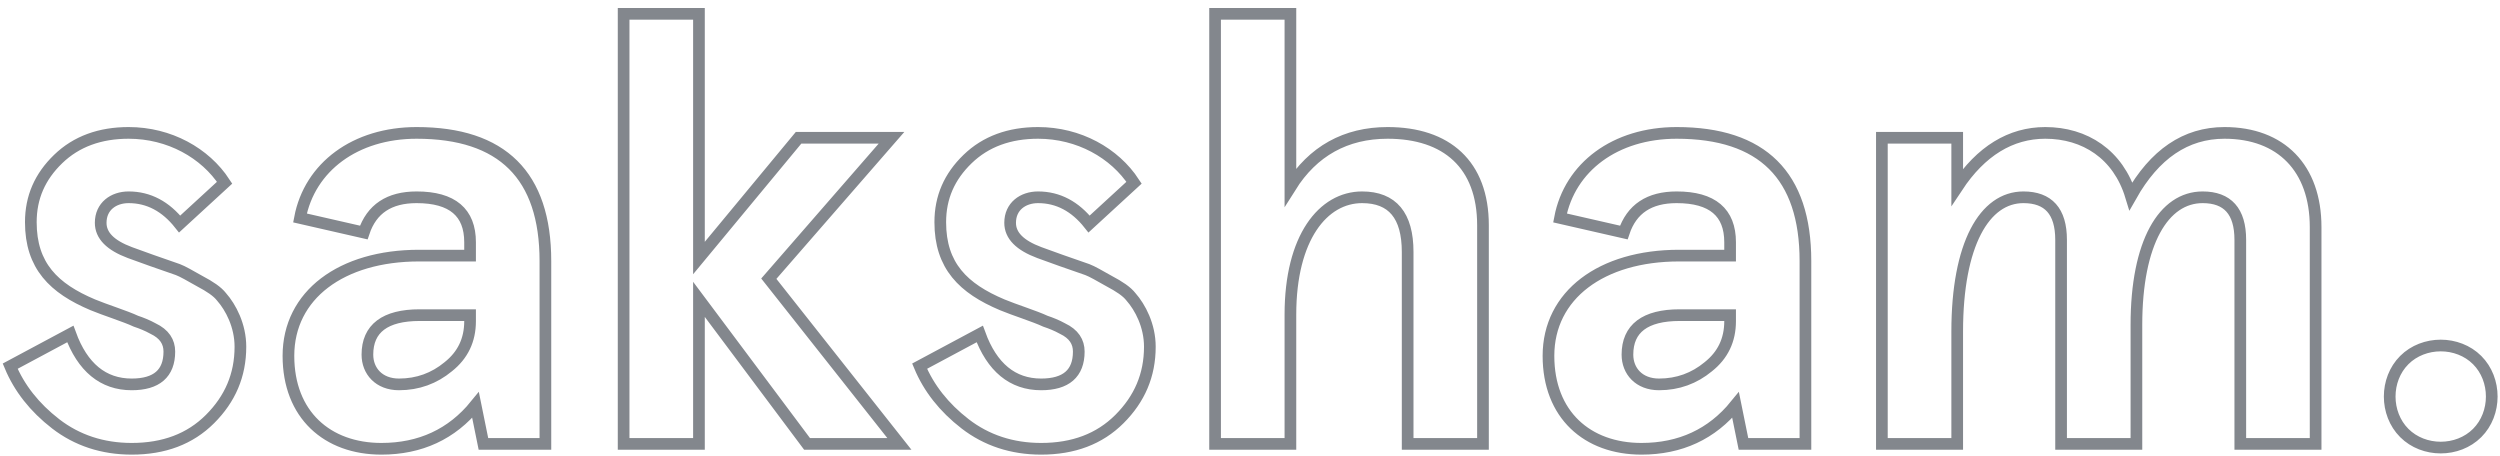 <svg width="214" height="39" viewBox="0 0 214 39" fill="none" xmlns="http://www.w3.org/2000/svg">
<path d="M11.011 11.376C14.495 11.376 17.563 13.092 19.227 15.64L15.379 19.176C14.183 17.668 12.727 16.888 11.011 16.888C9.711 16.888 8.619 17.668 8.619 19.072C8.619 20.164 9.451 20.996 11.115 21.62L12.987 22.296L15.223 23.076C15.639 23.232 16.263 23.596 17.095 24.064C17.979 24.532 18.603 24.948 18.967 25.416C19.747 26.3 20.579 27.86 20.579 29.68C20.579 32.124 19.695 34.152 17.979 35.868C16.263 37.584 14.027 38.416 11.271 38.416C8.775 38.416 6.591 37.688 4.771 36.284C2.951 34.88 1.651 33.216 0.871 31.344L6.019 28.588C7.059 31.448 8.827 32.904 11.271 32.904C13.403 32.904 14.495 31.968 14.495 30.096C14.495 29.264 14.079 28.588 13.091 28.12C12.623 27.86 12.103 27.652 11.635 27.496C10.751 27.08 8.931 26.508 7.943 26.092C4.615 24.688 2.639 22.764 2.639 19.02C2.639 16.888 3.419 15.12 4.979 13.612C6.539 12.104 8.567 11.376 11.011 11.376ZM31.138 19.904L25.678 18.656C26.51 14.288 30.41 11.376 35.662 11.376C42.994 11.376 46.686 15.016 46.686 22.348V38H41.382L40.706 34.672C38.678 37.168 35.974 38.416 32.646 38.416C28.018 38.416 24.69 35.504 24.69 30.46C24.69 25.26 29.214 21.88 35.87 21.88H40.238V20.736C40.238 18.188 38.73 16.888 35.662 16.888C33.322 16.888 31.814 17.876 31.138 19.904ZM31.45 30.356C31.45 31.76 32.438 32.904 34.154 32.904C35.766 32.904 37.17 32.384 38.366 31.396C39.614 30.408 40.238 29.108 40.238 27.496V26.976H35.922C32.958 26.976 31.45 28.12 31.45 30.356ZM53.382 38V1.184H59.83V22.088L68.358 11.792H76.314L65.81 23.856L76.99 38H69.086L59.83 25.624V38H53.382ZM88.859 11.376C92.343 11.376 95.411 13.092 97.075 15.64L93.227 19.176C92.031 17.668 90.575 16.888 88.859 16.888C87.559 16.888 86.467 17.668 86.467 19.072C86.467 20.164 87.299 20.996 88.963 21.62L90.835 22.296L93.071 23.076C93.487 23.232 94.111 23.596 94.943 24.064C95.827 24.532 96.451 24.948 96.815 25.416C97.595 26.3 98.427 27.86 98.427 29.68C98.427 32.124 97.543 34.152 95.827 35.868C94.111 37.584 91.875 38.416 89.119 38.416C86.623 38.416 84.439 37.688 82.619 36.284C80.799 34.88 79.499 33.216 78.719 31.344L83.867 28.588C84.907 31.448 86.675 32.904 89.119 32.904C91.251 32.904 92.343 31.968 92.343 30.096C92.343 29.264 91.927 28.588 90.939 28.12C90.471 27.86 89.951 27.652 89.483 27.496C88.599 27.08 86.779 26.508 85.791 26.092C82.463 24.688 80.487 22.764 80.487 19.02C80.487 16.888 81.267 15.12 82.827 13.612C84.387 12.104 86.415 11.376 88.859 11.376ZM104.011 38V1.184H110.459V16.004C112.383 12.936 115.191 11.376 118.779 11.376C123.823 11.376 126.943 14.08 126.943 19.28V38H120.495V21.568C120.495 18.448 119.195 16.888 116.595 16.888C113.267 16.888 110.459 20.32 110.459 26.924V38H104.011ZM138.997 19.904L133.537 18.656C134.369 14.288 138.269 11.376 143.521 11.376C150.853 11.376 154.545 15.016 154.545 22.348V38H149.241L148.565 34.672C146.537 37.168 143.833 38.416 140.505 38.416C135.877 38.416 132.549 35.504 132.549 30.46C132.549 25.26 137.073 21.88 143.729 21.88H148.097V20.736C148.097 18.188 146.589 16.888 143.521 16.888C141.181 16.888 139.673 17.876 138.997 19.904ZM139.309 30.356C139.309 31.76 140.297 32.904 142.013 32.904C143.625 32.904 145.029 32.384 146.225 31.396C147.473 30.408 148.097 29.108 148.097 27.496V26.976H143.781C140.817 26.976 139.309 28.12 139.309 30.356ZM182.877 27.808V38H176.429V20.528C176.429 18.084 175.337 16.888 173.205 16.888C169.877 16.888 167.537 20.892 167.537 28.38V38H161.089V11.792H167.537V16.004C169.565 12.936 172.113 11.376 175.077 11.376C178.457 11.376 181.317 13.196 182.409 16.784C184.437 13.196 187.089 11.376 190.417 11.376C195.253 11.376 198.217 14.392 198.217 19.436V38H191.769V20.528C191.769 18.084 190.677 16.888 188.545 16.888C185.217 16.888 182.877 20.736 182.877 27.808ZM205.806 37.064C204.142 35.4 204.142 32.488 205.806 30.824C207.47 29.16 210.382 29.16 212.046 30.824C213.71 32.488 213.71 35.4 212.046 37.064C210.382 38.728 207.47 38.728 205.806 37.064Z" stroke="#83878D"/>
</svg>
